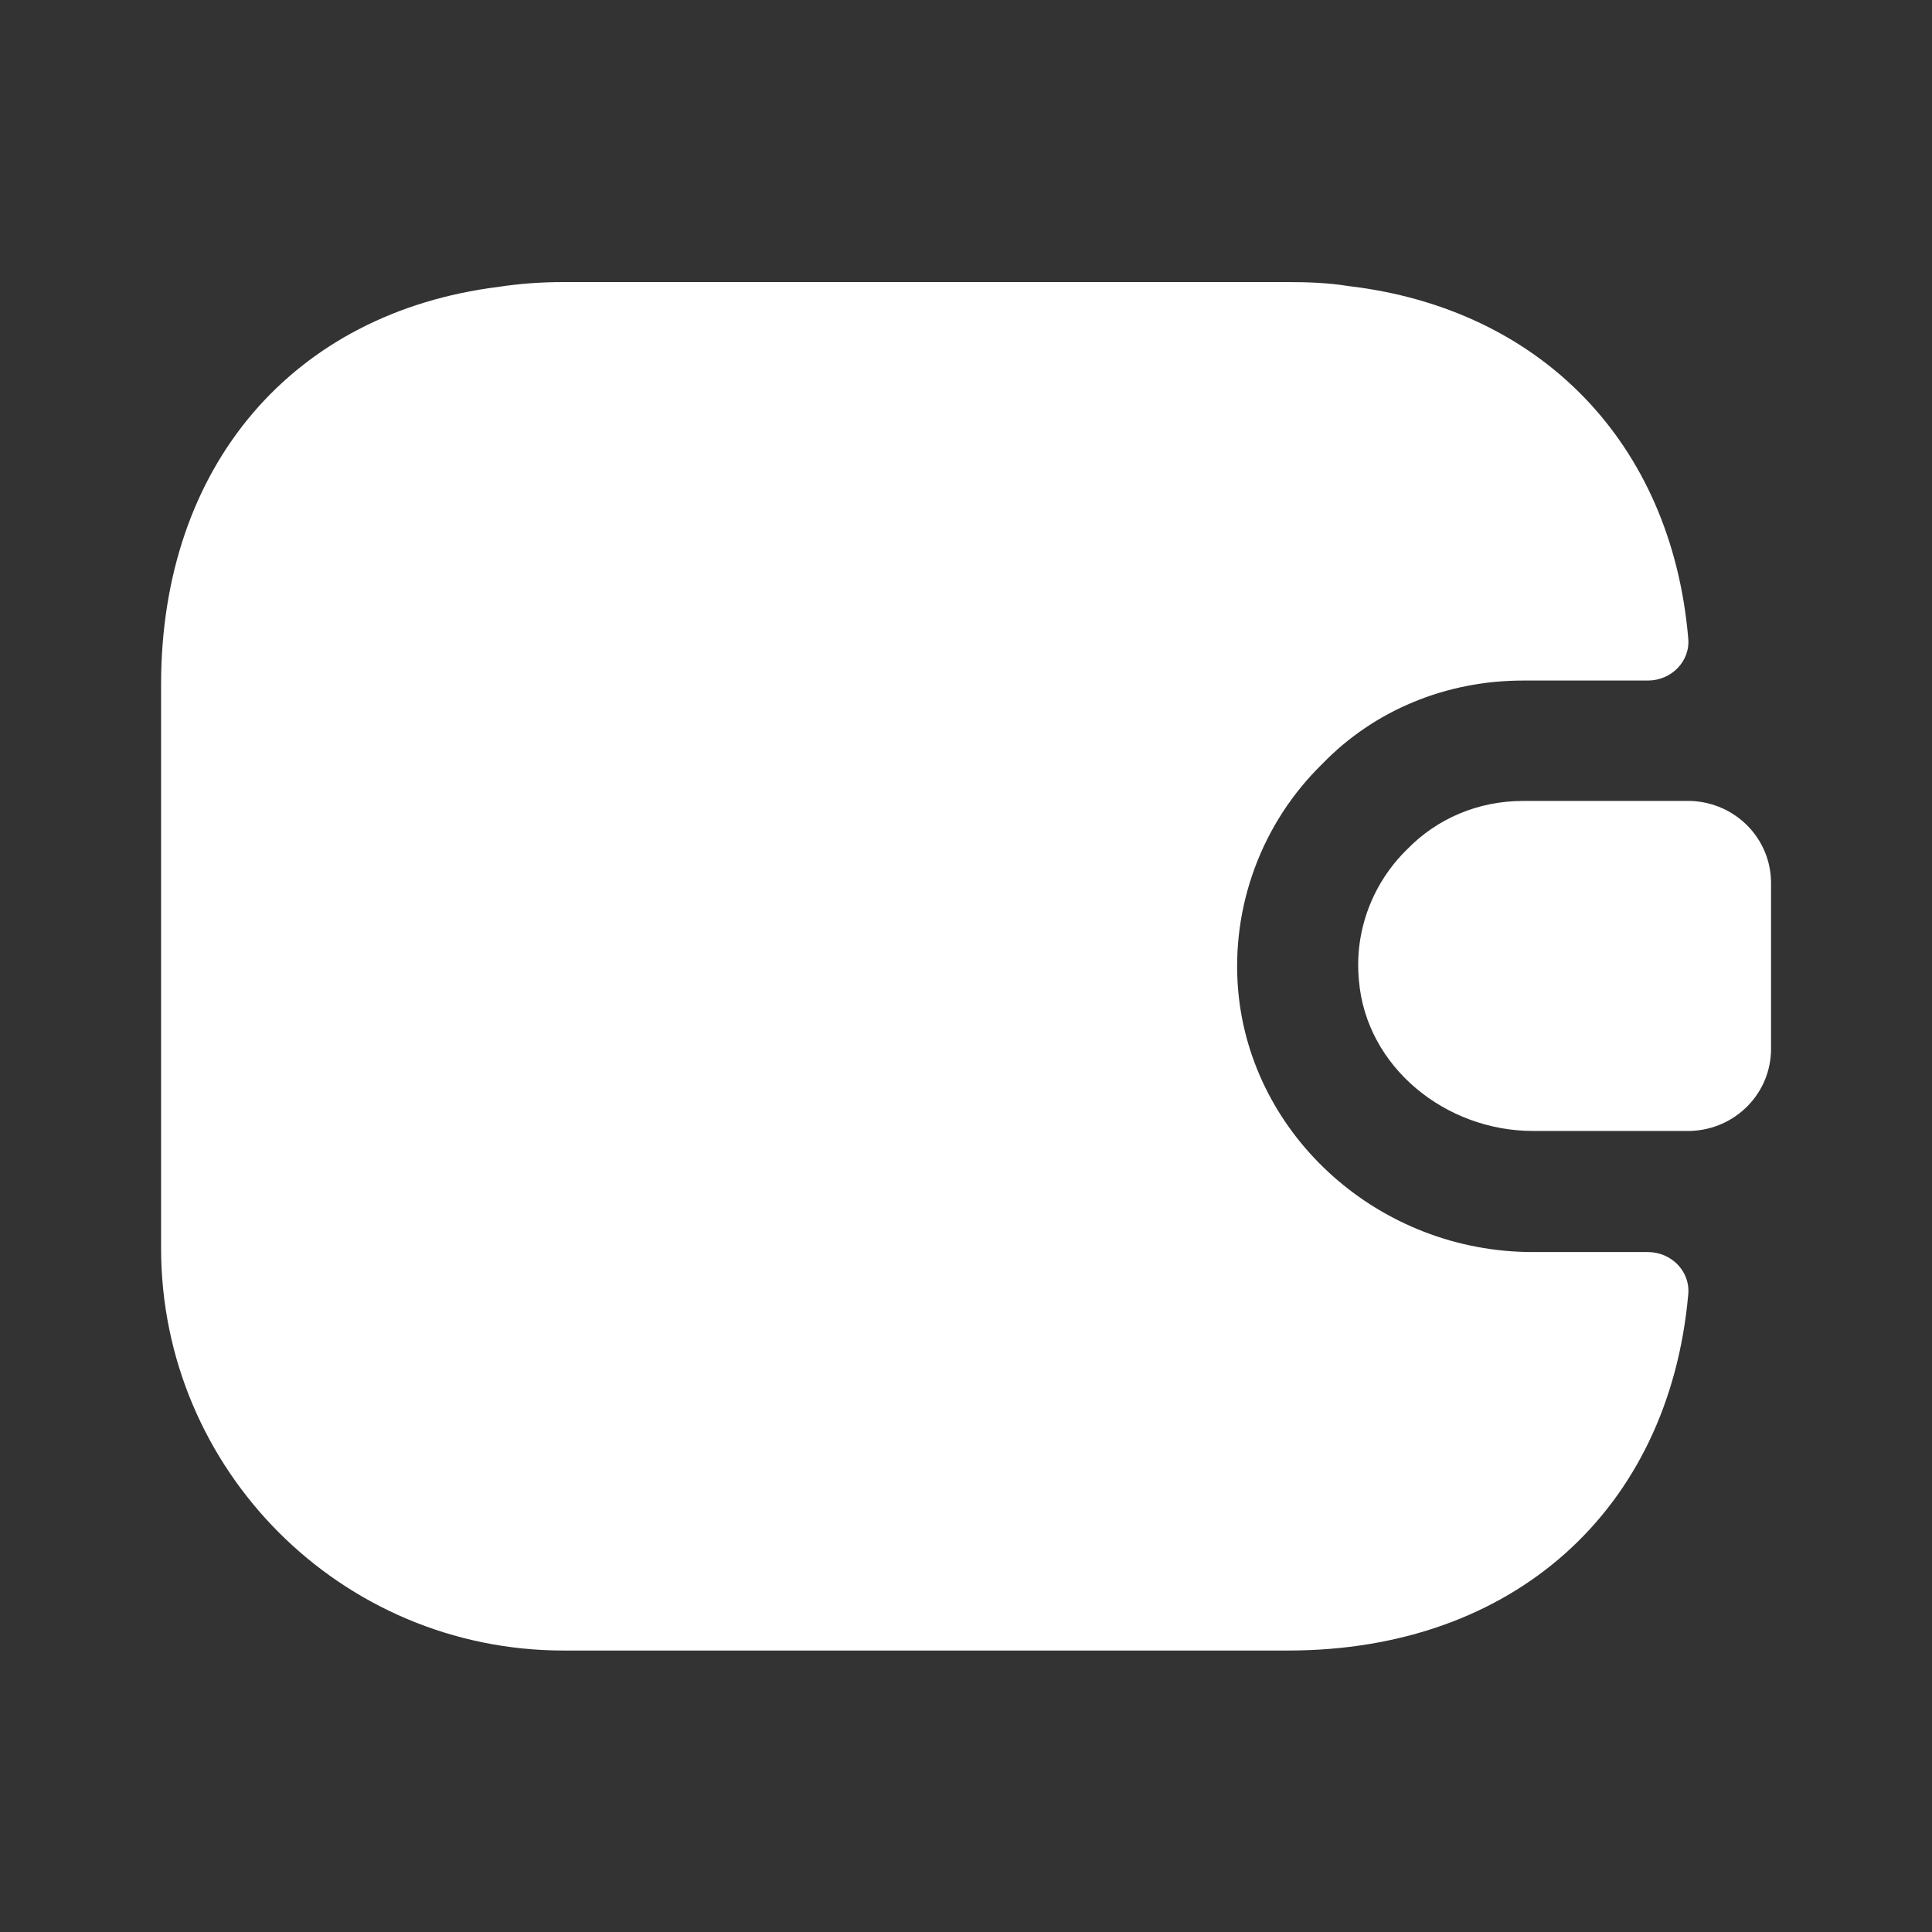 <svg width="16" height="16" viewBox="0 0 16 16" fill="none" xmlns="http://www.w3.org/2000/svg">
<rect x="0" y="0" width="16" height="16" fill="#333333" stroke="none"/>
<path d="M13.981 10.723C13.821 12.503 12.534 13.669 10.667 13.669H4.667C2.827 13.669 1.334 12.176 1.334 10.336V5.669C1.334 3.856 2.427 2.589 4.127 2.376C4.301 2.349 4.481 2.336 4.667 2.336H10.667C10.841 2.336 11.007 2.343 11.167 2.369C12.761 2.556 13.841 3.669 13.981 5.283C14.001 5.476 13.841 5.636 13.647 5.636H12.614C11.974 5.636 11.381 5.883 10.954 6.323C10.447 6.816 10.194 7.509 10.254 8.203C10.361 9.416 11.427 10.369 12.694 10.369H13.647C13.841 10.369 14.001 10.529 13.981 10.723Z" fill="white"/>
<path d="M14.667 7.313V8.686C14.667 9.053 14.374 9.353 14.001 9.366H12.694C11.974 9.366 11.314 8.839 11.254 8.119C11.214 7.699 11.374 7.306 11.654 7.033C11.901 6.779 12.241 6.633 12.614 6.633H14.001C14.374 6.646 14.667 6.946 14.667 7.313Z" fill="white"/>
</svg>
